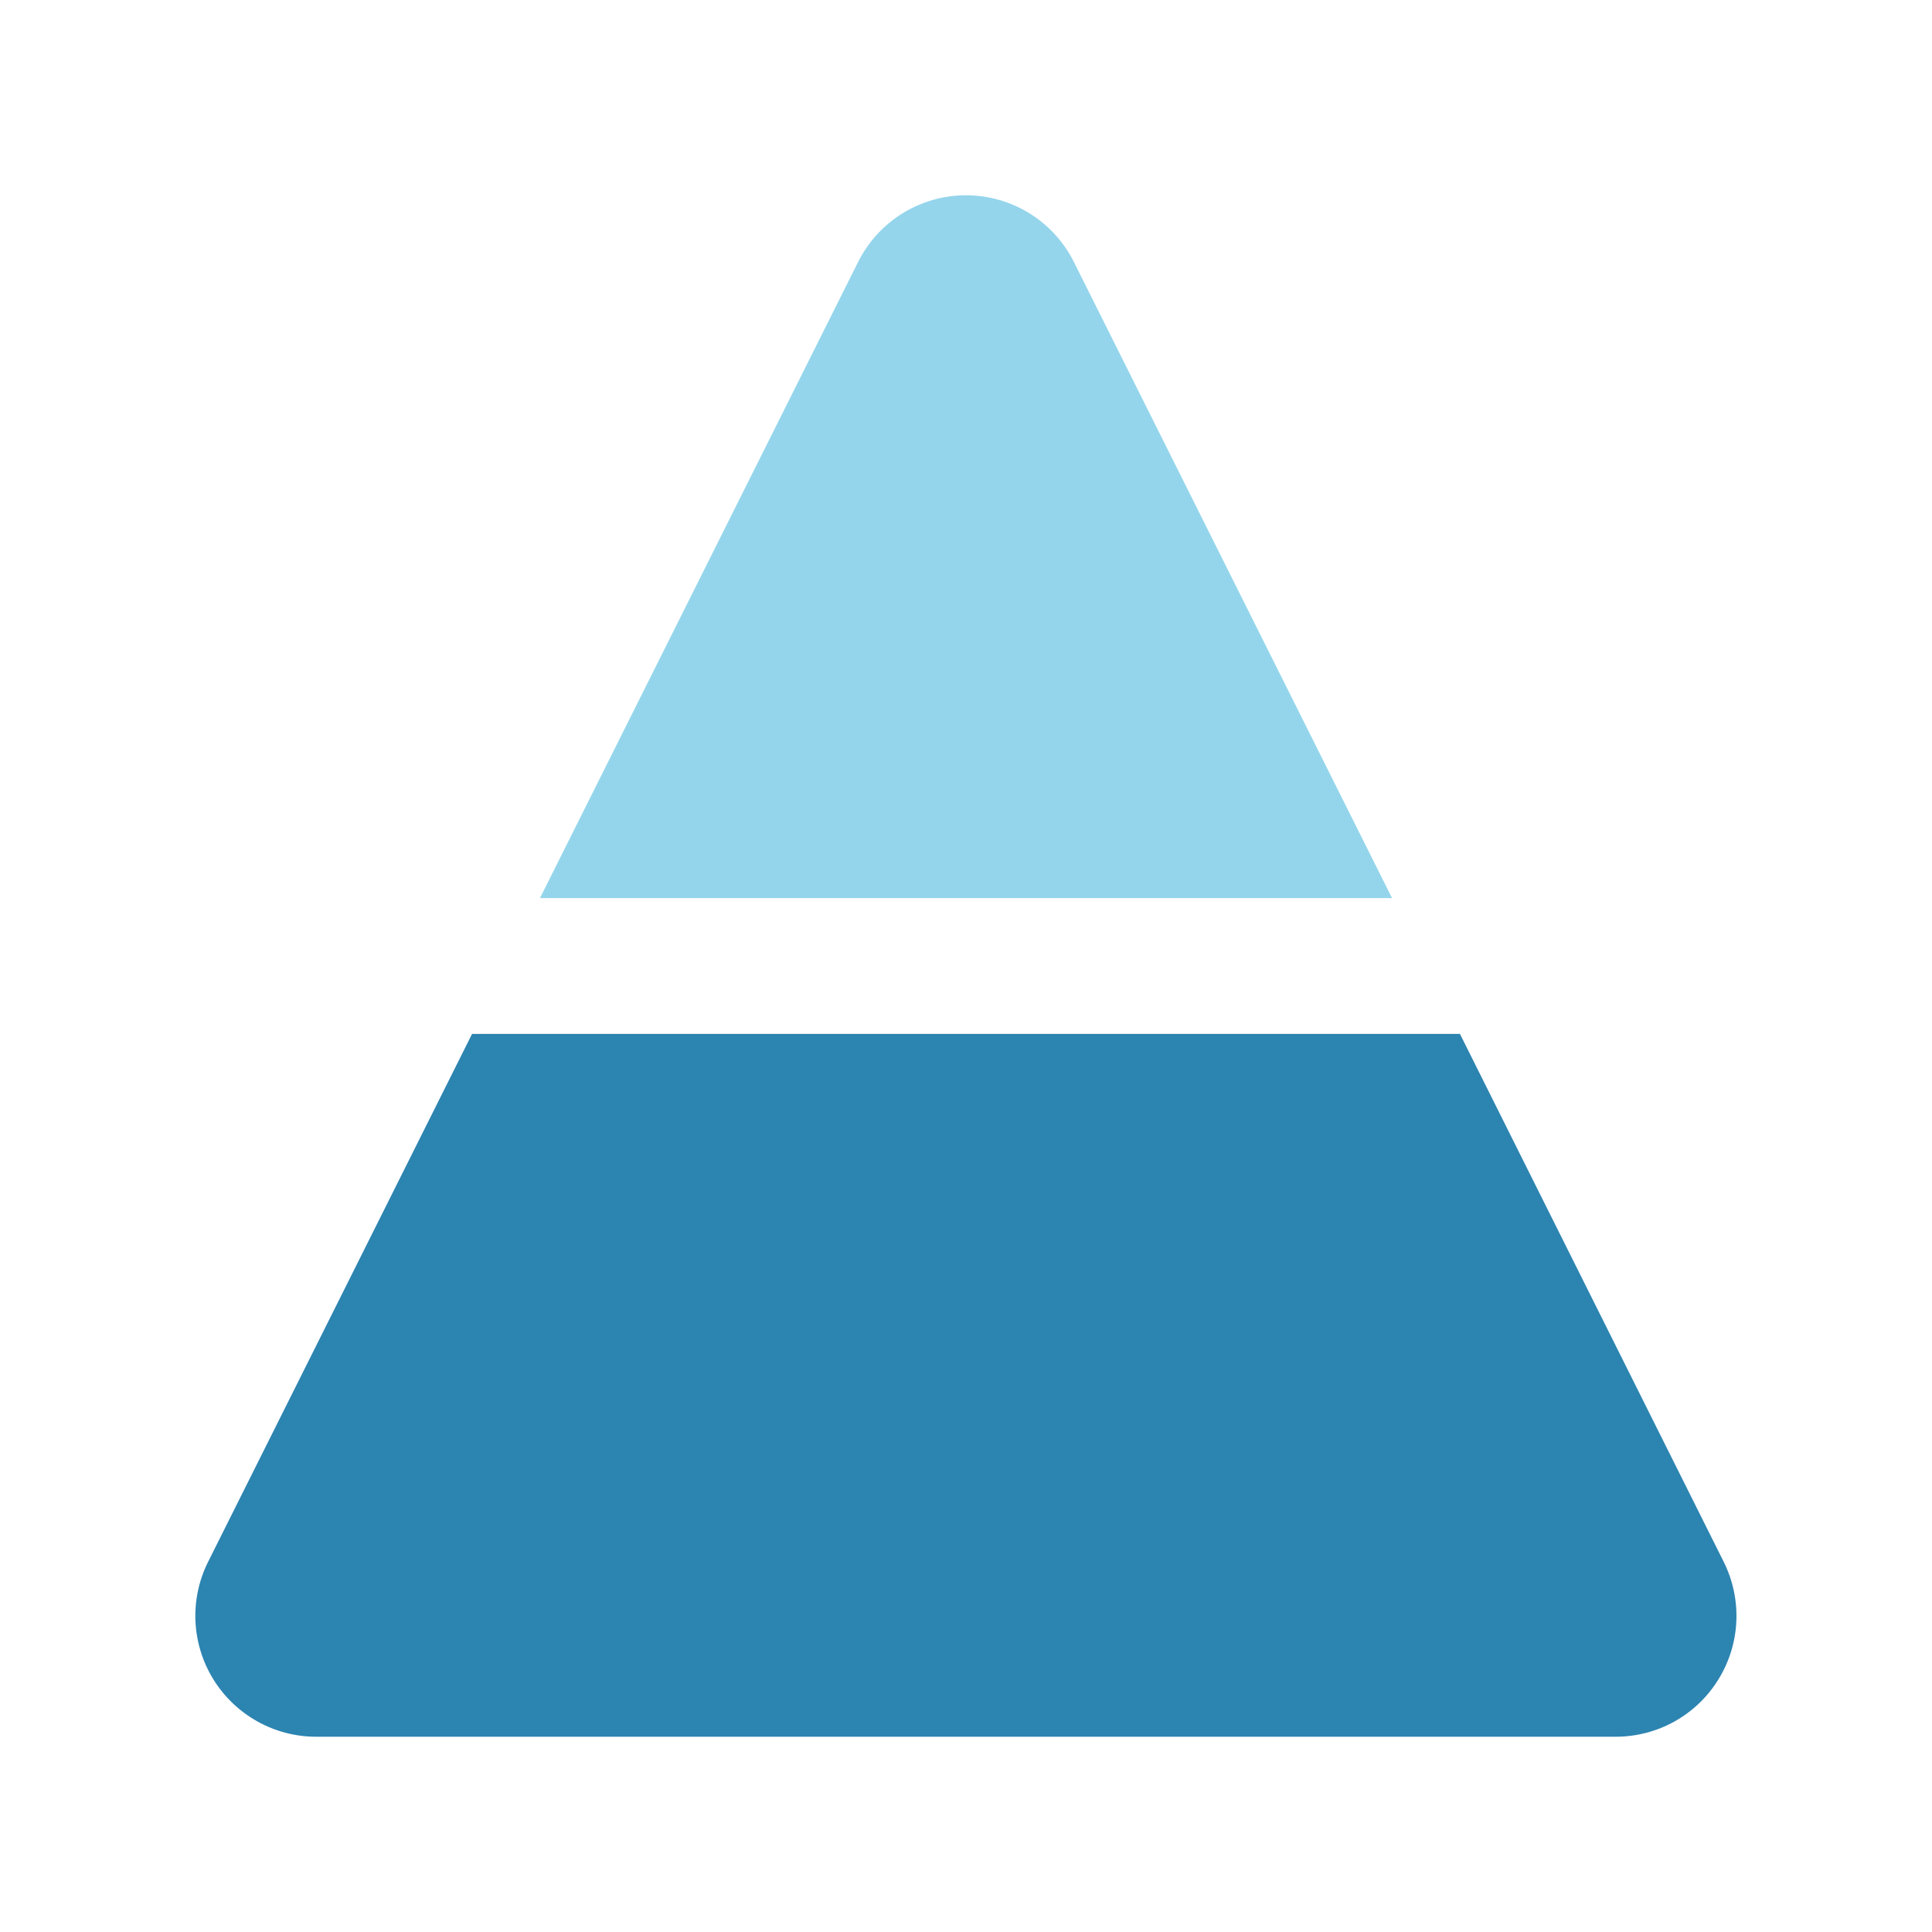 <?xml version="1.0" encoding="utf-8"?>
<!-- Generator: Adobe Illustrator 25.2.0, SVG Export Plug-In . SVG Version: 6.00 Build 0)  -->
<svg version="1.1" id="Layer_1" xmlns="http://www.w3.org/2000/svg" xmlns:xlink="http://www.w3.org/1999/xlink" x="0px" y="0px"
	 viewBox="0 0 1024 1024" enable-background="new 0 0 1024 1024" xml:space="preserve">
<g>
	<g>
		<path fill="#2C84B1" d="M773.8,548H250.2L110.3,827.8c-9.9,19.8-8.9,43.4,2.8,62.3c11.7,18.9,32.3,30.4,54.4,30.4h688.9
			c22.2,0,42.8-11.5,54.4-30.4c11.7-18.9,12.7-42.4,2.8-62.3L773.8,548z"/>
	</g>
	<g>
		<path fill="#94D5EC" d="M737.8,476L569.2,138.9c-10.8-21.7-33-35.4-57.2-35.4s-46.4,13.7-57.2,35.4L286.2,476H737.8z"/>
	</g>
</g>
</svg>

